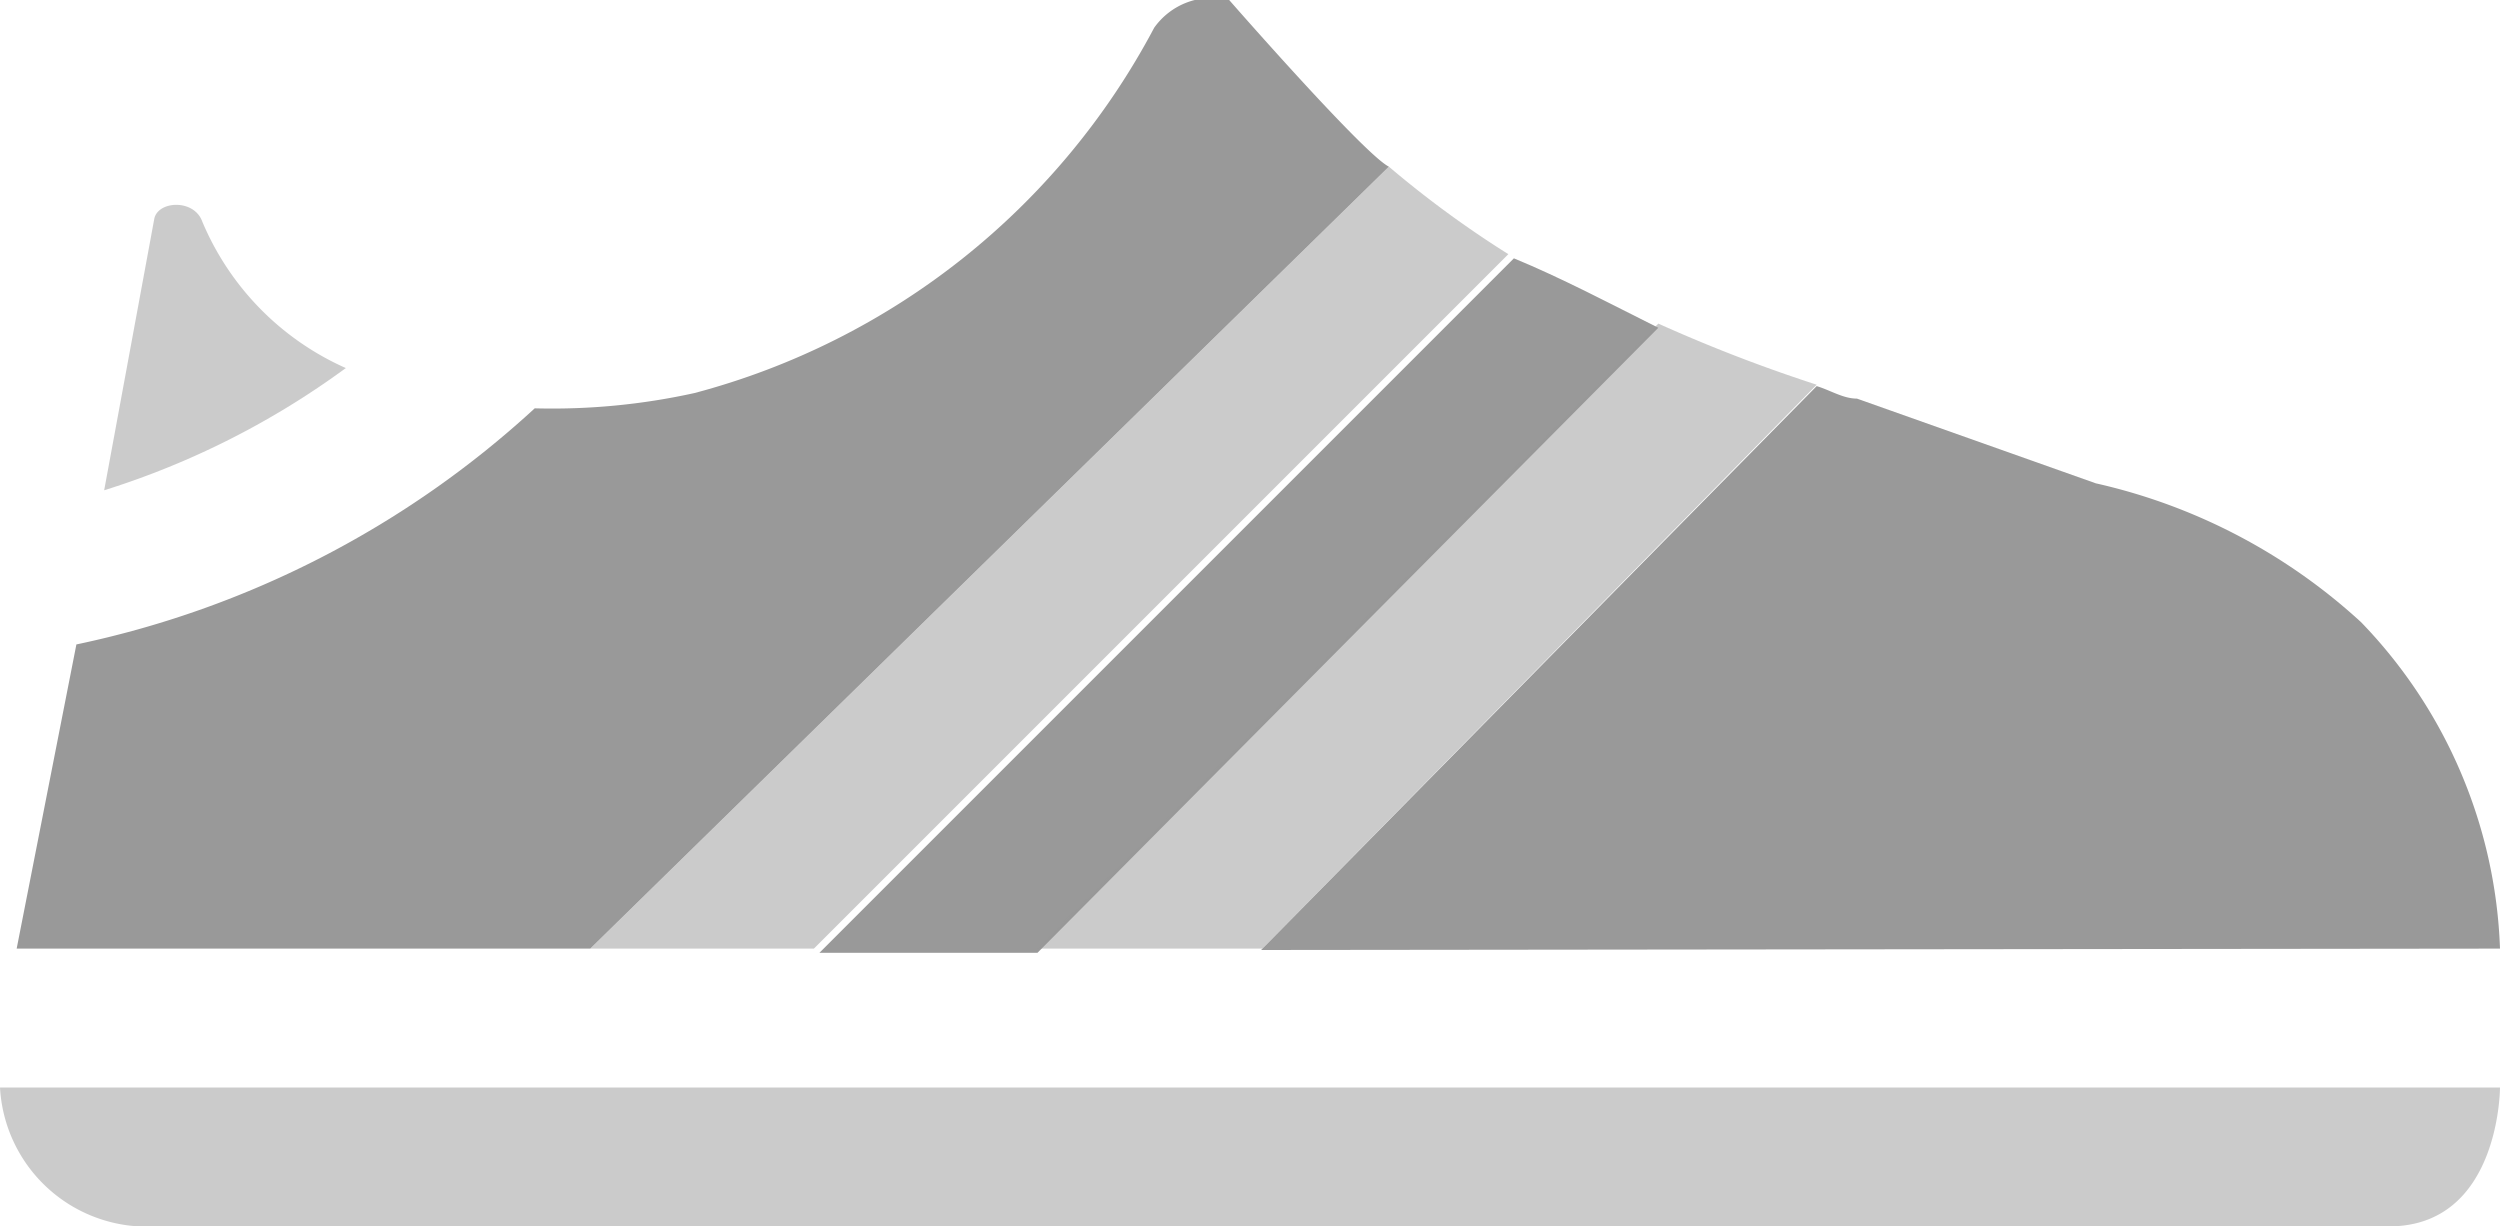 <svg xmlns="http://www.w3.org/2000/svg" viewBox="0 0 18 8.83"><defs><style>.cls-1,.cls-2{fill:#999;}.cls-1{opacity:0.5;}</style></defs><title>shoes</title><g id="Layer_2" data-name="Layer 2"><g id="icons"><g id="shoes"><path class="cls-1" d="M0,7.83a1.06,1.06,0,0,0,1.12,1H17.2c.8,0,.8-1,.8-1Z"/><path class="cls-2" d="M18,6.83a3.56,3.56,0,0,0-1-2.35,4.18,4.18,0,0,0-1.91-1l-1.72-.61c-.1,0-.19-.06-.29-.09l-4,4.06Z"/><path class="cls-2" d="M10.9,1.86l-5,5H7.47l4.47-4.5C11.58,2.18,11.24,2,10.9,1.86Z"/><path class="cls-1" d="M10,1.2,4.25,6.83H5.86l5-5A7.44,7.44,0,0,1,10,1.2Z"/><path class="cls-1" d="M13.08,2.77a11.19,11.19,0,0,1-1.14-.44L7.47,6.83H9.09Z"/><path class="cls-1" d="M1.45,1.58c-.07-.15-.32-.13-.34,0L.75,3.53a5.94,5.94,0,0,0,1.74-.88A2,2,0,0,1,1.45,1.58Z"/><path class="cls-2" d="M8.85,0A.51.51,0,0,0,8.31.2,5.27,5.27,0,0,1,5,2.83a4.75,4.75,0,0,1-1.15.11A7,7,0,0,1,.55,4.64L.12,6.83H4.25L10,1.2C9.82,1.11,8.85,0,8.85,0Z"/></g></g></g></svg>